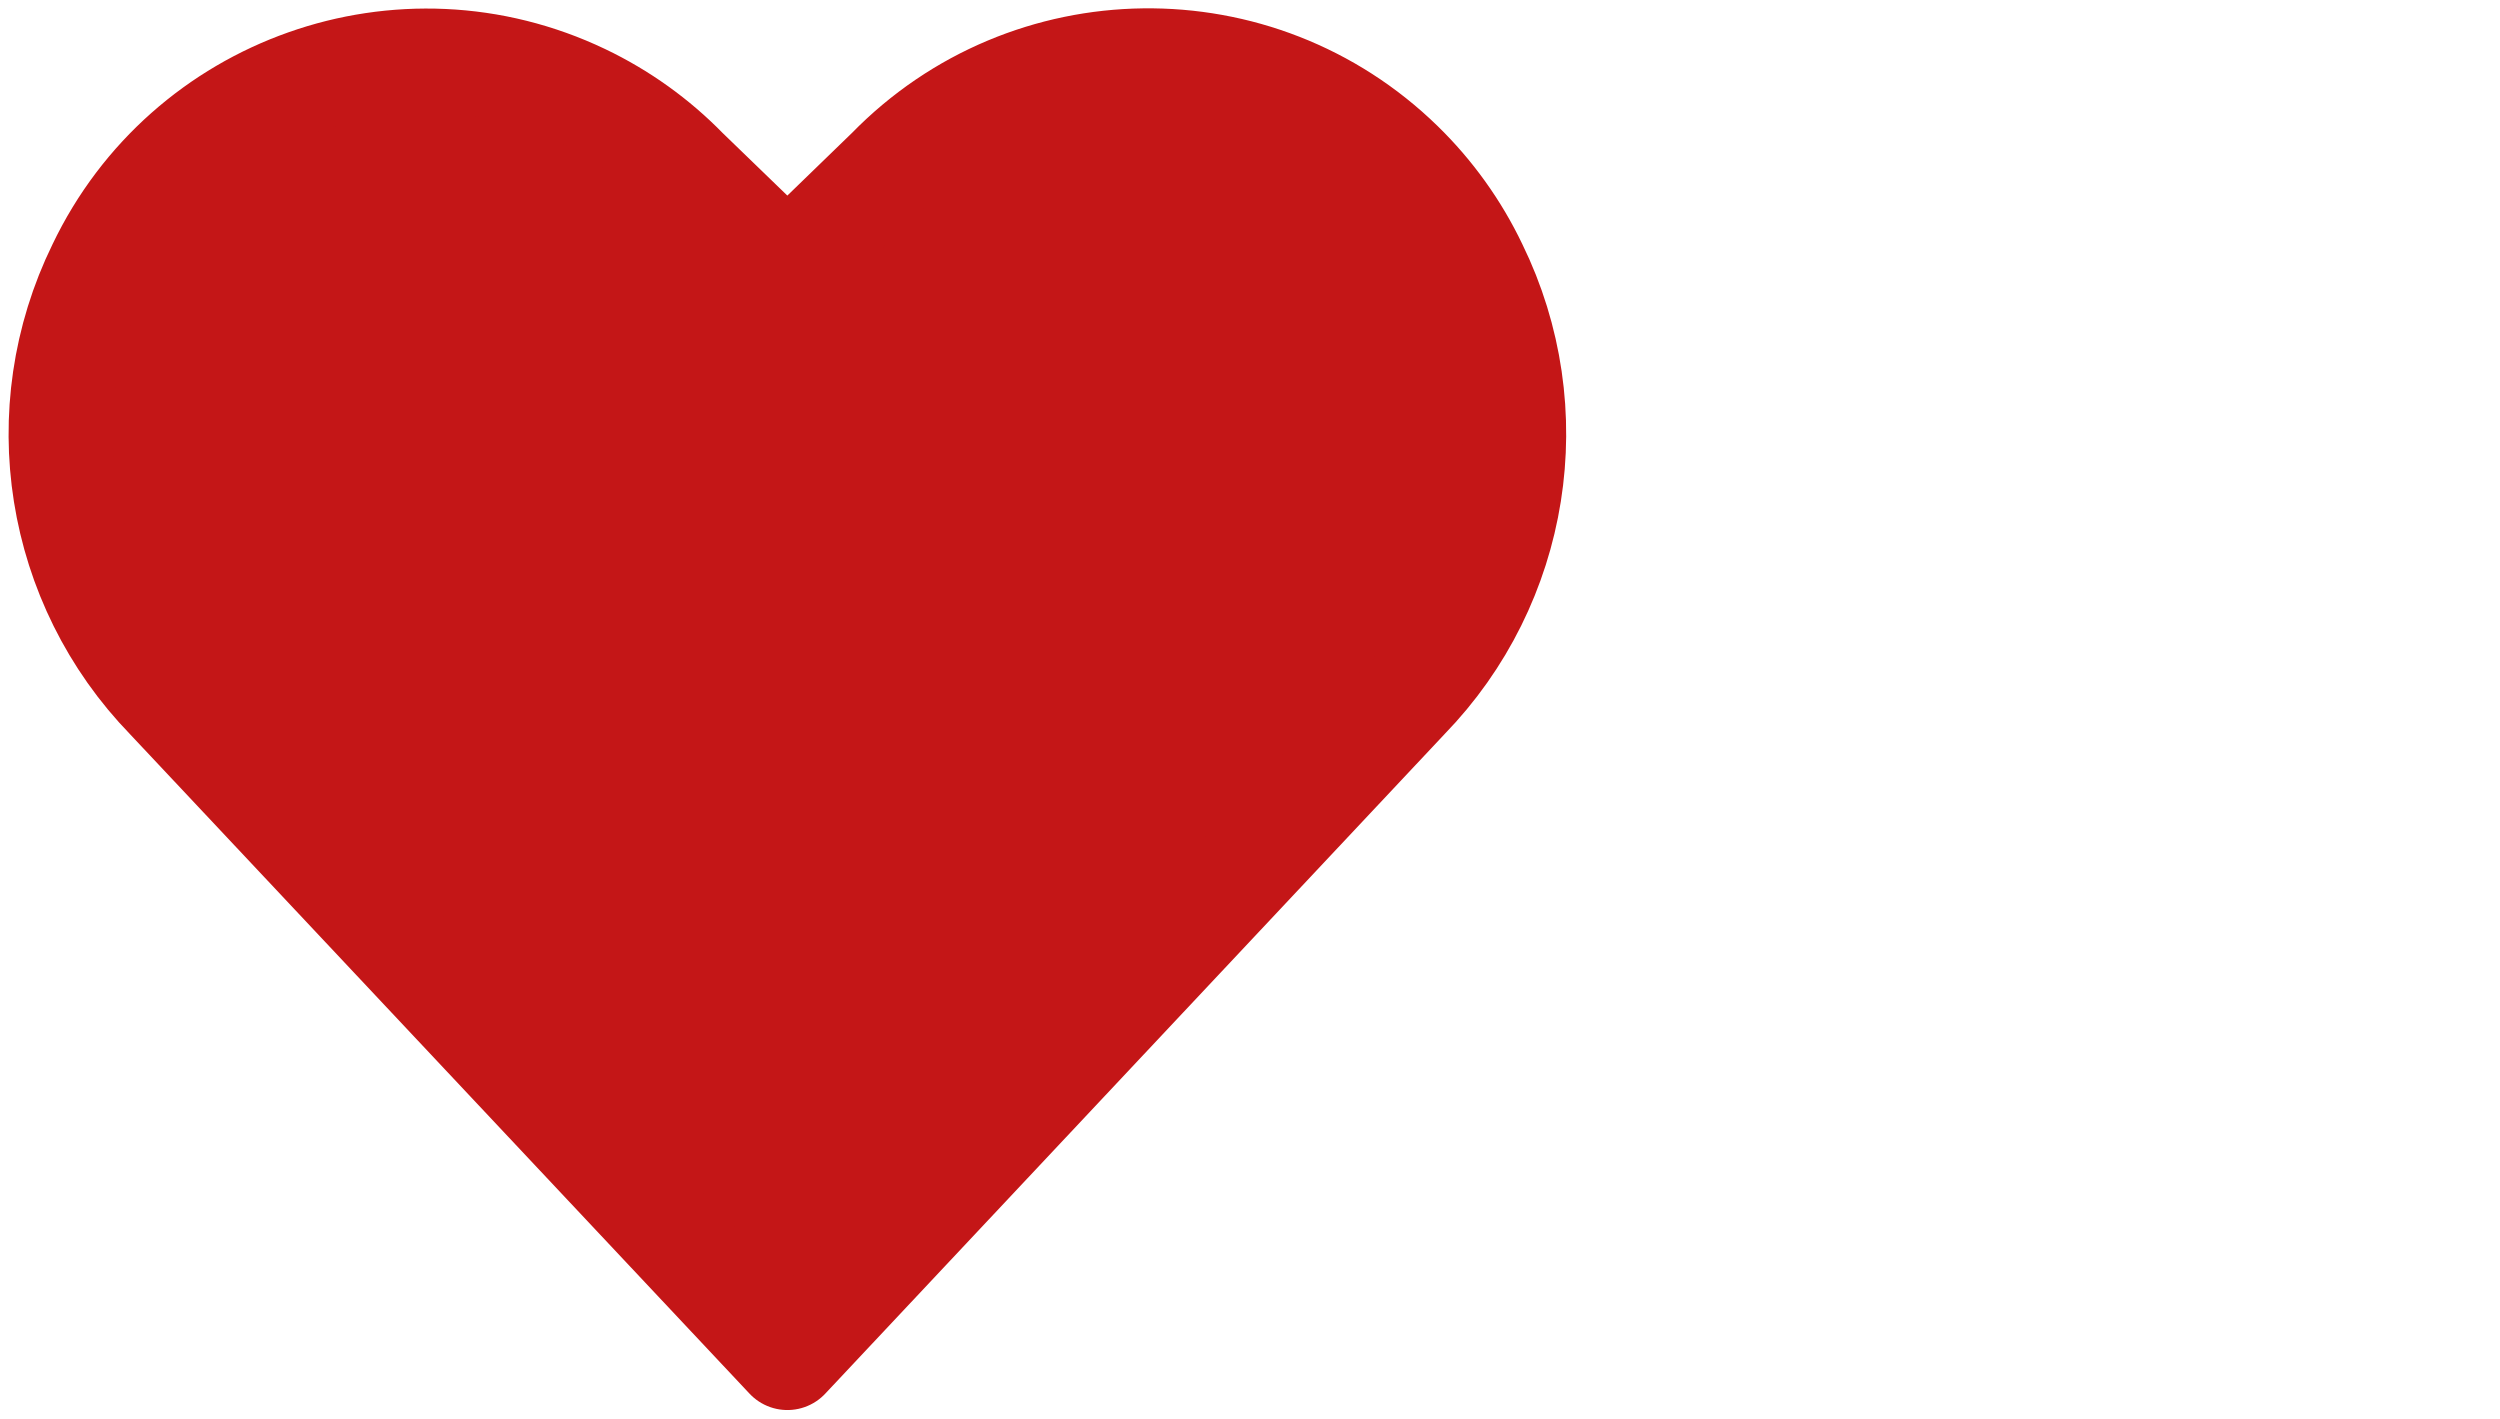 <?xml version="1.0" encoding="UTF-8" standalone="no"?>
<svg xmlns:dc="http://purl.org/dc/elements/1.1/" xmlns:cc="http://creativecommons.org/ns#" xmlns:rdf="http://www.w3.org/1999/02/22-rdf-syntax-ns#" xmlns:svg="http://www.w3.org/2000/svg" xmlns="http://www.w3.org/2000/svg" xmlns:sodipodi="http://sodipodi.sourceforge.net/DTD/sodipodi-0.dtd" xmlns:inkscape="http://www.inkscape.org/namespaces/inkscape" version="1.1" viewBox="0 0 289 164" height="164" width="289" id="svg38" sodipodi:docname="wertschaetzung-icon-jsd.svg" inkscape:version="0.92.3 (2405546, 2018-03-11)">
  <defs id="defs42"></defs>
  <path style="fill:#c41617;fill-opacity:1;stroke:#c41617;stroke-width:12.003;stroke-linecap:round;stroke-linejoin:round" inkscape:connector-curvature="0" id="path34" d="M 91.023,156.999 19.411,80.769 C 6.495,67.477 3.318,47.503 11.472,30.858 v 0 C 21.451,9.964 46.482,1.114 67.384,11.093 c 4.457,2.129 8.498,5.025 11.947,8.562 l 11.691,11.307 11.699,-11.339 c 16.165,-16.581 42.708,-16.917 59.281,-0.752 3.537,3.449 6.442,7.498 8.57,11.955 v 0 c 8.154,16.645 4.977,36.619 -7.938,49.91 z"></path>
</svg>
